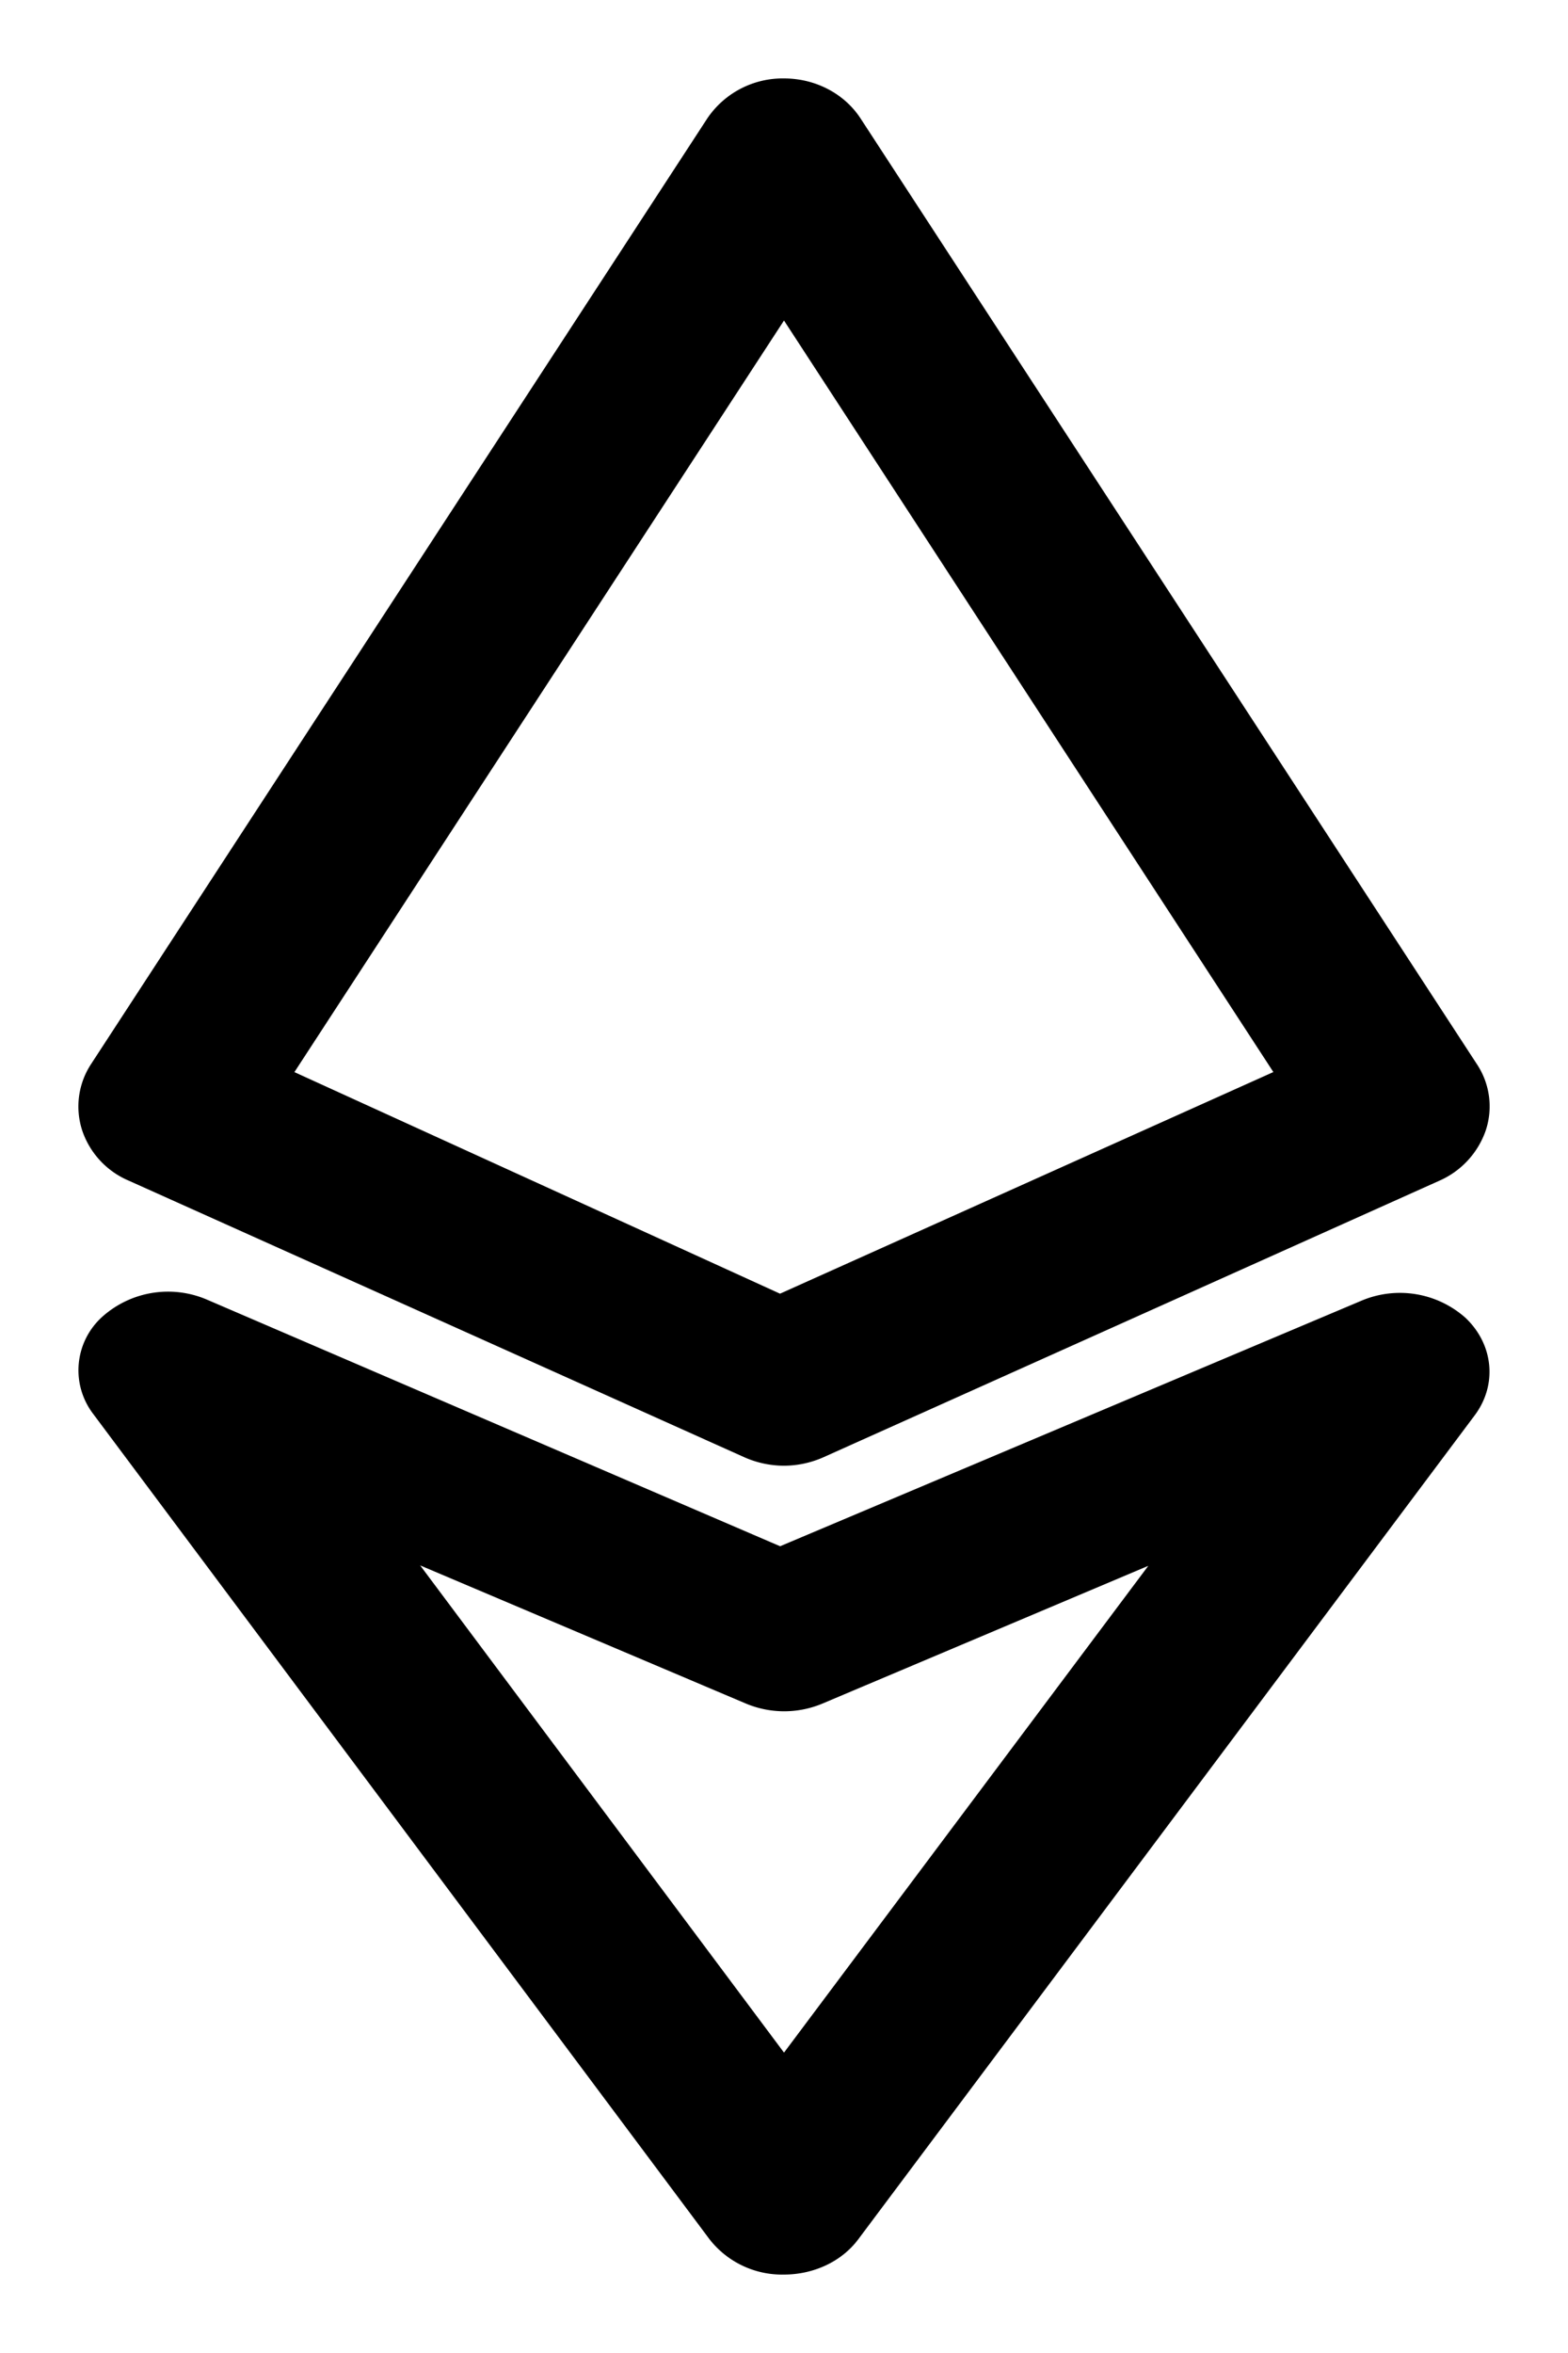 <svg width="16" height="24" xmlns="http://www.w3.org/2000/svg"><g stroke="#000" stroke-width=".2"><path d="M8 14.85a.904.904 0 01-.36-.076L1.352 11.95a.752.752 0 01-.418-.45.689.689 0 01.079-.592l6.289-9.647A.829.829 0 018 .9c.286 0 .55.137.697.362l6.289 9.646a.678.678 0 01.079.593.771.771 0 01-.417.45l-6.29 2.823A.902.902 0 018 14.85zm-5.143-3.872l5.102 2.327 5.182-2.327L8 3.086l-5.143 7.892z"/><path d="M8 23.1a.839.839 0 01-.68-.32l-6.288-8.417a.634.634 0 01.082-.861.907.907 0 01.954-.156L7.96 15.88l5.971-2.521a.907.907 0 01.954.155c.25.236.285.592.083.862l-6.29 8.404c-.15.201-.405.32-.679.32zm-4.015-7.371L8 21.103l4.019-5.368-3.661 1.547a.909.909 0 01-.712 0L3.985 15.73z"/></g></svg>